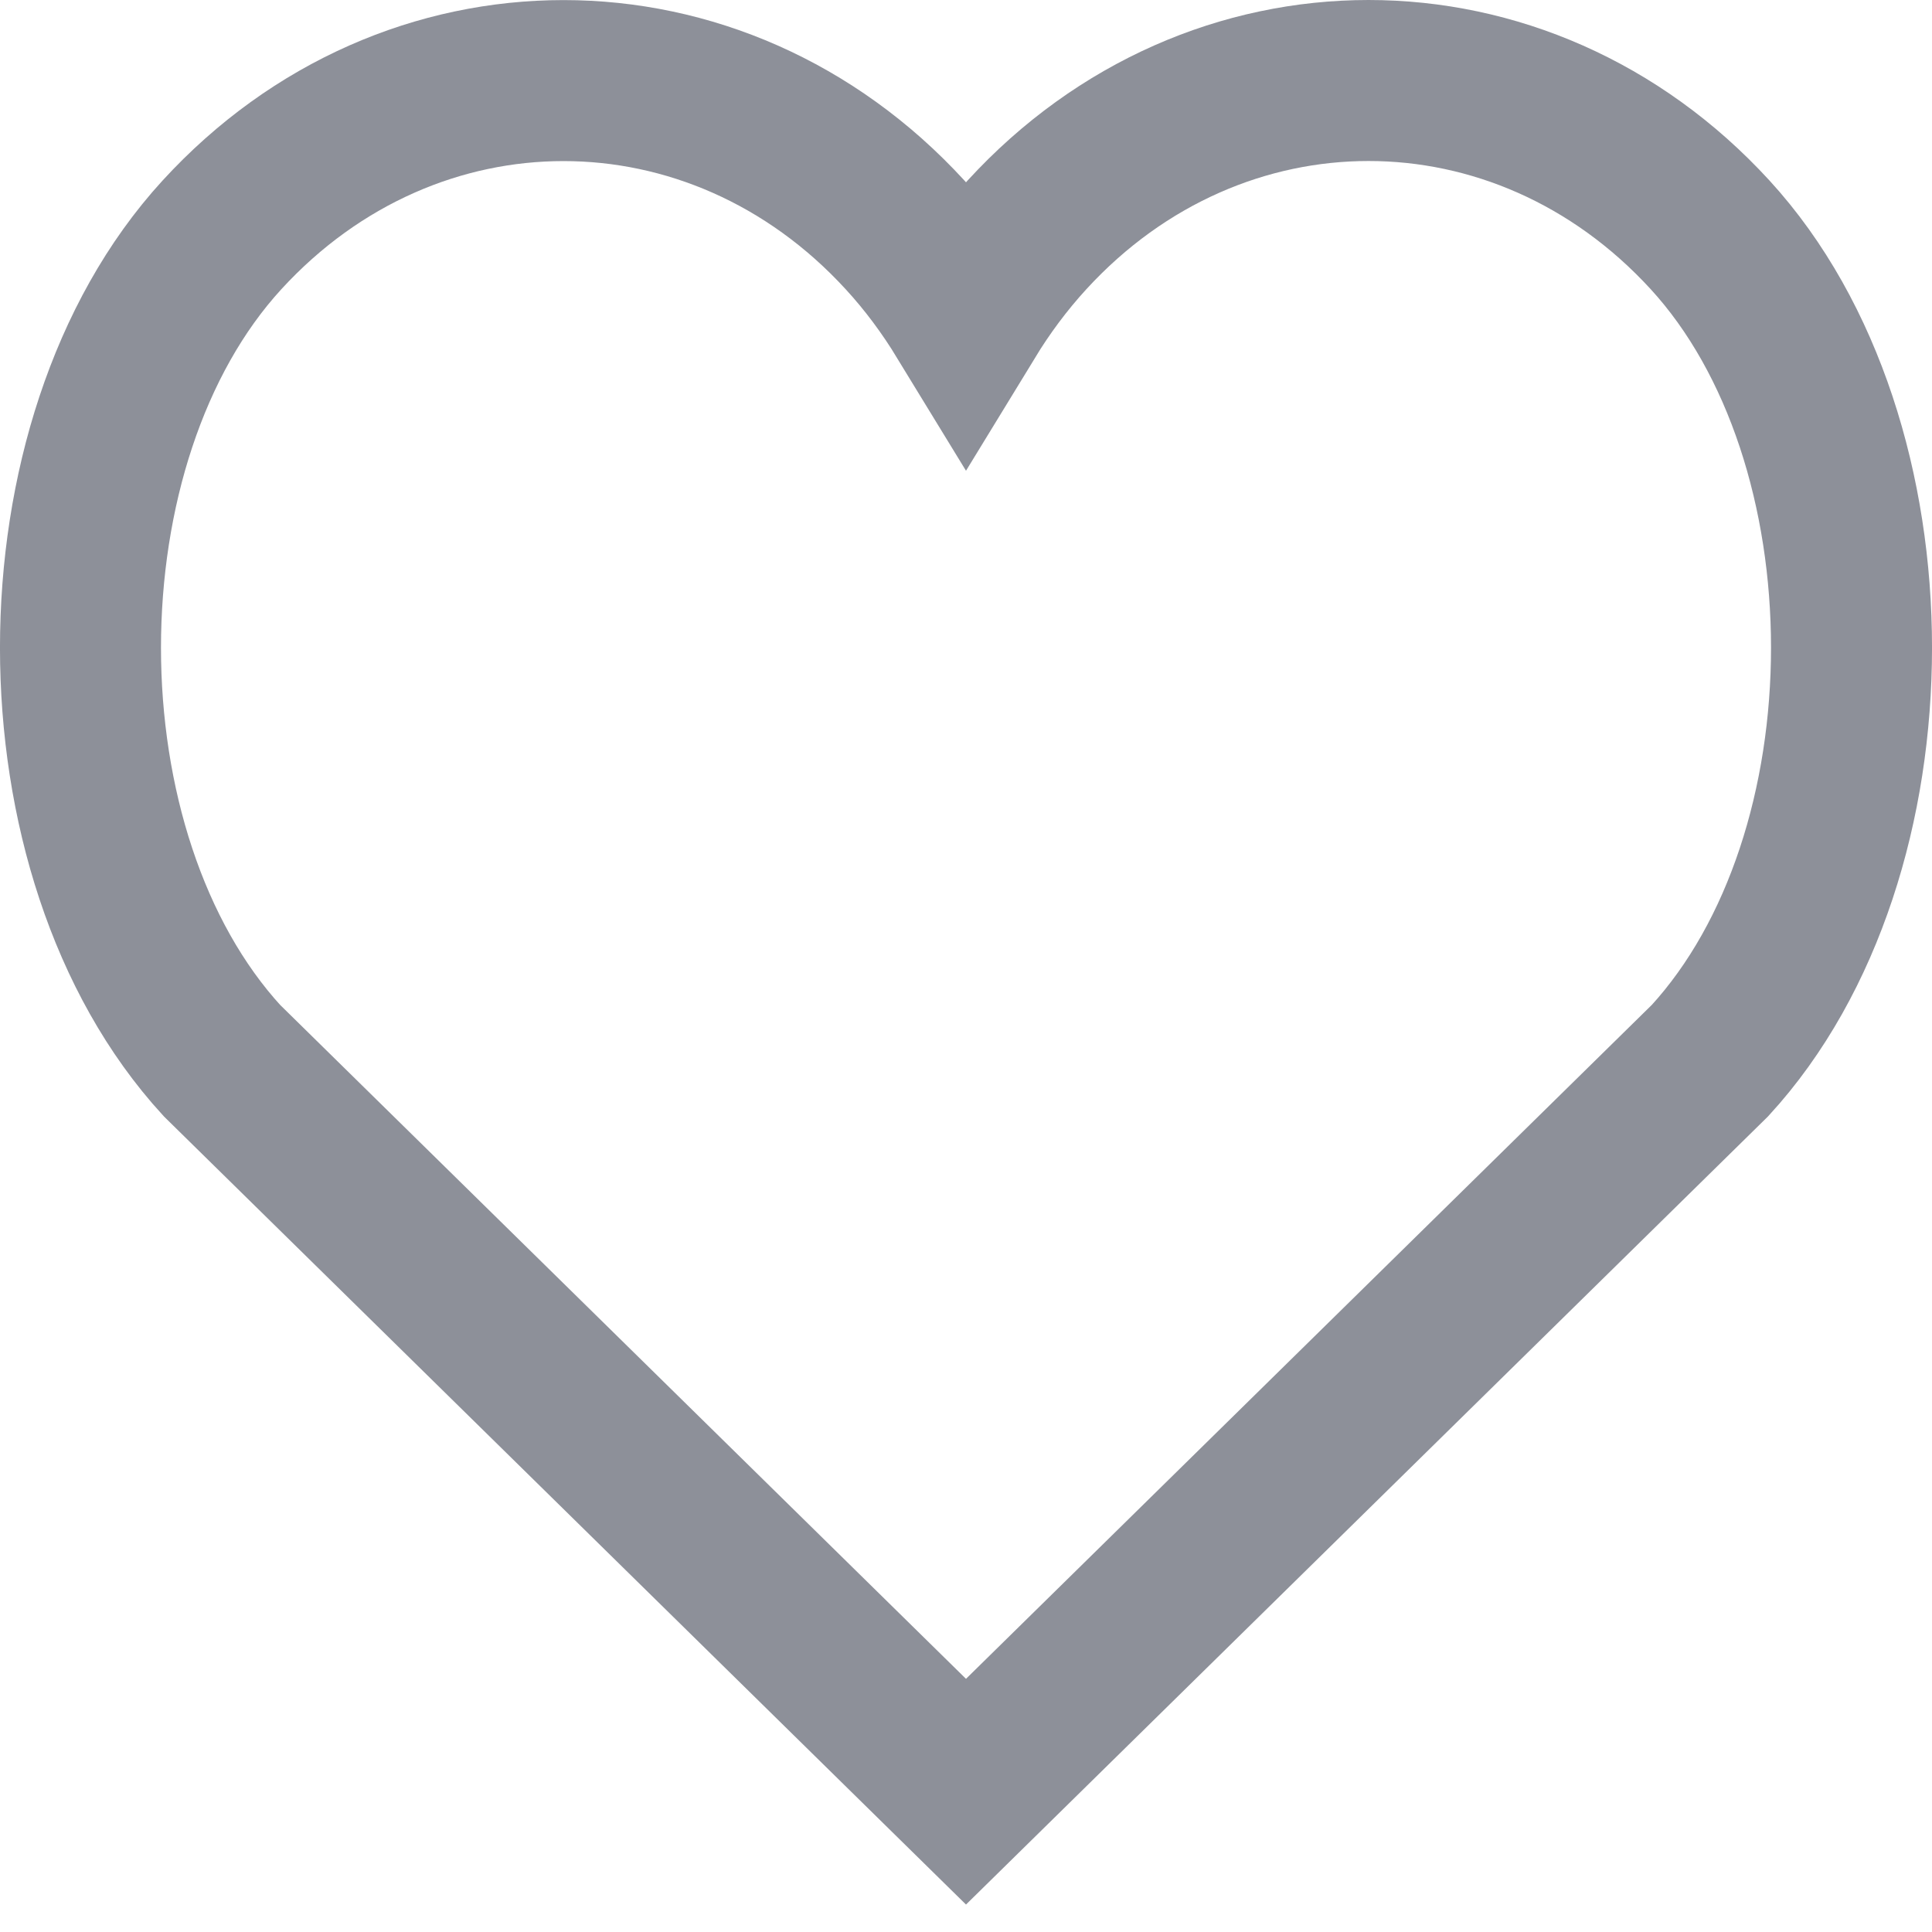 <svg xmlns="http://www.w3.org/2000/svg" width="24" height="24" viewBox="0 0 24 24">
  <path fill="none" stroke="#8D9099" stroke-linecap="square" stroke-width="2" d="M21.243,2.917 C18.9,0.361 15.101,0.361 12.758,2.917 C12.469,3.232 12.218,3.572 12,3.929 C11.782,3.572 11.532,3.232 11.243,2.918 C8.9,0.362 5.1,0.362 2.757,2.918 C0.414,5.474 0.414,10.619 2.757,13.175 L12,22.257 L21.243,13.174 C23.586,10.618 23.586,5.474 21.243,2.917 Z"/>
</svg>
